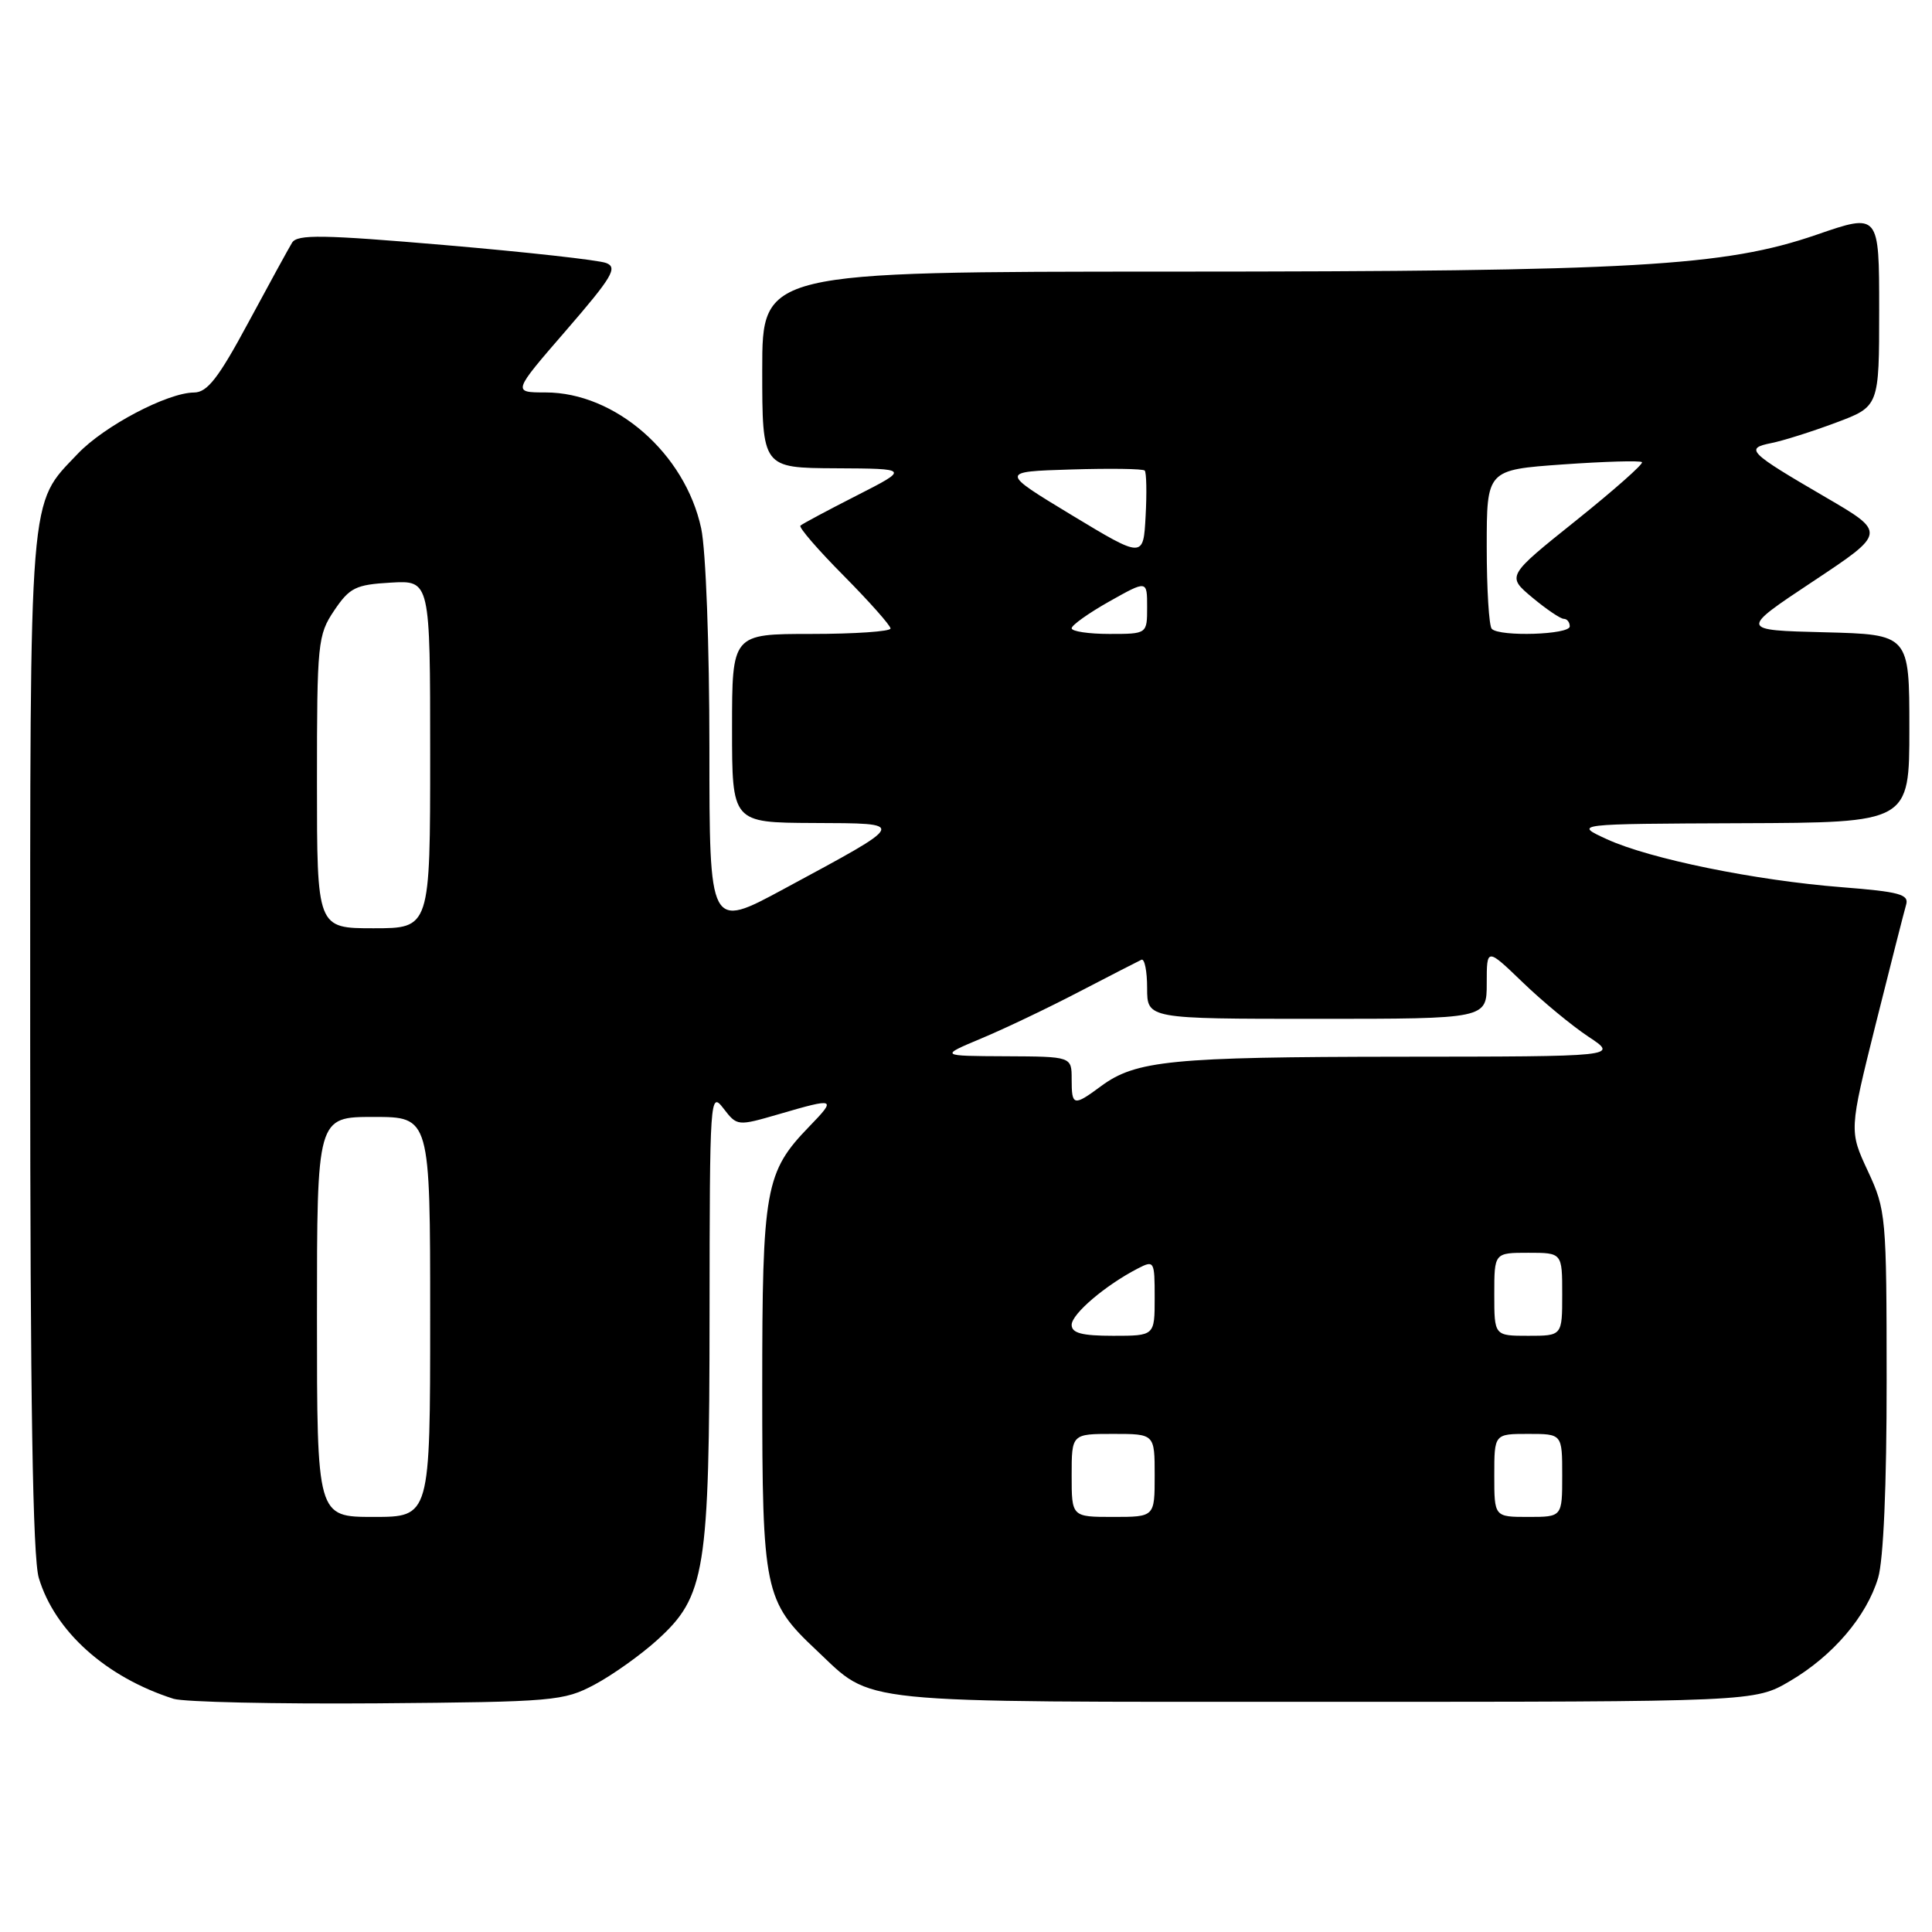 <?xml version="1.0" encoding="UTF-8" standalone="no"?>
<!DOCTYPE svg PUBLIC "-//W3C//DTD SVG 1.1//EN" "http://www.w3.org/Graphics/SVG/1.1/DTD/svg11.dtd" >
<svg xmlns="http://www.w3.org/2000/svg" xmlns:xlink="http://www.w3.org/1999/xlink" version="1.1" viewBox="0 0 256 256">
 <g >
 <path fill="currentColor"
d=" M 78.80 223.21 C 81.16 221.95 84.87 219.31 87.04 217.35 C 93.48 211.53 94.00 208.33 94.02 174.07 C 94.04 145.27 94.09 144.56 95.86 146.87 C 97.68 149.23 97.70 149.23 103.25 147.62 C 110.72 145.44 110.87 145.51 107.25 149.25 C 101.38 155.31 101.00 157.44 101.00 184.01 C 101.00 210.81 101.28 212.17 108.16 218.64 C 115.87 225.88 112.12 225.50 175.50 225.50 C 232.50 225.50 232.50 225.50 237.18 222.75 C 242.87 219.41 247.33 214.18 248.86 209.08 C 249.57 206.71 250.00 196.79 249.99 182.88 C 249.98 161.16 249.91 160.34 247.50 155.17 C 245.02 149.84 245.02 149.84 248.55 135.67 C 250.50 127.88 252.31 120.77 252.57 119.88 C 252.98 118.51 251.69 118.16 244.05 117.56 C 232.58 116.66 218.61 113.81 212.92 111.20 C 208.50 109.17 208.50 109.17 230.75 109.08 C 253.00 109.00 253.00 109.00 253.00 96.53 C 253.00 84.07 253.00 84.07 241.75 83.78 C 230.50 83.50 230.50 83.50 240.23 77.04 C 249.96 70.58 249.96 70.58 241.84 65.85 C 231.67 59.92 231.16 59.42 234.71 58.71 C 236.27 58.40 240.13 57.18 243.28 56.00 C 249.00 53.86 249.00 53.86 249.00 41.05 C 249.00 28.24 249.00 28.24 240.71 31.10 C 228.51 35.30 216.62 35.98 155.25 35.99 C 101.00 36.00 101.00 36.00 101.00 49.00 C 101.00 62.00 101.00 62.00 110.75 62.05 C 120.50 62.10 120.50 62.10 113.50 65.67 C 109.65 67.63 106.30 69.42 106.06 69.65 C 105.81 69.87 108.40 72.87 111.81 76.30 C 115.21 79.74 118.00 82.88 118.00 83.28 C 118.00 83.67 113.28 84.00 107.50 84.00 C 97.00 84.00 97.00 84.00 97.00 96.50 C 97.00 109.00 97.00 109.00 107.75 109.05 C 120.31 109.11 120.43 108.85 103.83 117.81 C 94.00 123.12 94.00 123.12 94.00 99.11 C 94.00 85.53 93.53 72.89 92.91 70.01 C 90.78 60.08 81.52 52.00 72.29 52.00 C 67.89 52.00 67.89 52.00 75.02 43.77 C 81.13 36.71 81.88 35.44 80.32 34.85 C 79.32 34.46 69.73 33.40 59.01 32.48 C 42.75 31.09 39.39 31.03 38.70 32.16 C 38.25 32.90 35.64 37.66 32.90 42.75 C 28.94 50.11 27.47 52.00 25.71 52.01 C 22.19 52.03 13.79 56.45 10.30 60.13 C 3.76 67.02 4.00 64.06 4.00 138.10 C 4.00 185.54 4.34 206.39 5.14 209.08 C 7.26 216.16 14.05 222.25 23.00 225.10 C 24.38 225.53 36.52 225.80 50.00 225.70 C 73.43 225.51 74.69 225.40 78.80 223.21 Z  M 42.00 174.50 C 42.00 148.00 42.00 148.00 49.50 148.00 C 57.00 148.00 57.00 148.00 57.00 174.50 C 57.00 201.00 57.00 201.00 49.50 201.00 C 42.00 201.00 42.00 201.00 42.00 174.50 Z  M 142.00 195.50 C 142.00 190.00 142.00 190.00 147.50 190.00 C 153.00 190.00 153.00 190.00 153.00 195.50 C 153.00 201.00 153.00 201.00 147.50 201.00 C 142.00 201.00 142.00 201.00 142.00 195.50 Z  M 198.00 195.50 C 198.00 190.00 198.00 190.00 202.50 190.00 C 207.00 190.00 207.00 190.00 207.00 195.50 C 207.00 201.00 207.00 201.00 202.50 201.00 C 198.00 201.00 198.00 201.00 198.00 195.50 Z  M 142.00 175.55 C 142.00 174.11 146.47 170.30 150.75 168.09 C 152.94 166.96 153.00 167.07 153.00 171.96 C 153.00 177.00 153.00 177.00 147.50 177.00 C 143.36 177.00 142.00 176.64 142.00 175.55 Z  M 198.00 171.50 C 198.00 166.00 198.00 166.00 202.50 166.00 C 207.00 166.00 207.00 166.00 207.00 171.50 C 207.00 177.00 207.00 177.00 202.50 177.00 C 198.00 177.00 198.00 177.00 198.00 171.50 Z  M 142.00 143.00 C 142.00 140.00 142.00 140.00 133.25 139.96 C 124.50 139.92 124.50 139.92 130.00 137.61 C 133.03 136.35 138.88 133.56 143.00 131.41 C 147.12 129.27 150.84 127.36 151.25 127.17 C 151.66 126.99 152.00 128.67 152.00 130.92 C 152.00 135.00 152.00 135.00 174.50 135.00 C 197.00 135.00 197.00 135.00 197.00 130.29 C 197.00 125.58 197.00 125.58 201.75 130.15 C 204.36 132.67 208.29 135.92 210.48 137.37 C 214.46 140.00 214.46 140.00 185.48 140.02 C 155.22 140.05 150.50 140.51 145.88 143.93 C 142.24 146.62 142.00 146.56 142.00 143.00 Z  M 42.00 103.65 C 42.00 85.15 42.10 84.15 44.28 80.90 C 46.33 77.86 47.12 77.47 51.78 77.20 C 57.00 76.90 57.00 76.90 57.00 99.95 C 57.00 123.00 57.00 123.00 49.50 123.00 C 42.00 123.00 42.00 123.00 42.00 103.65 Z  M 142.00 83.25 C 142.00 82.84 144.25 81.24 147.00 79.69 C 152.00 76.88 152.00 76.88 152.00 80.44 C 152.00 84.00 152.00 84.00 147.00 84.00 C 144.25 84.00 142.00 83.66 142.00 83.25 Z  M 197.67 83.33 C 197.30 82.97 197.00 78.07 197.00 72.46 C 197.00 62.26 197.00 62.26 207.08 61.54 C 212.63 61.15 217.35 61.01 217.57 61.24 C 217.80 61.46 213.85 64.95 208.81 68.99 C 199.64 76.33 199.64 76.33 203.03 79.17 C 204.90 80.73 206.78 82.00 207.21 82.00 C 207.65 82.00 208.00 82.45 208.00 83.00 C 208.00 84.10 198.73 84.40 197.67 83.33 Z  M 142.00 68.25 C 132.50 62.50 132.50 62.50 141.88 62.21 C 147.04 62.05 151.45 62.11 151.68 62.35 C 151.91 62.58 151.97 65.30 151.80 68.38 C 151.50 73.99 151.50 73.99 142.00 68.25 Z "/>
</g>
</svg>